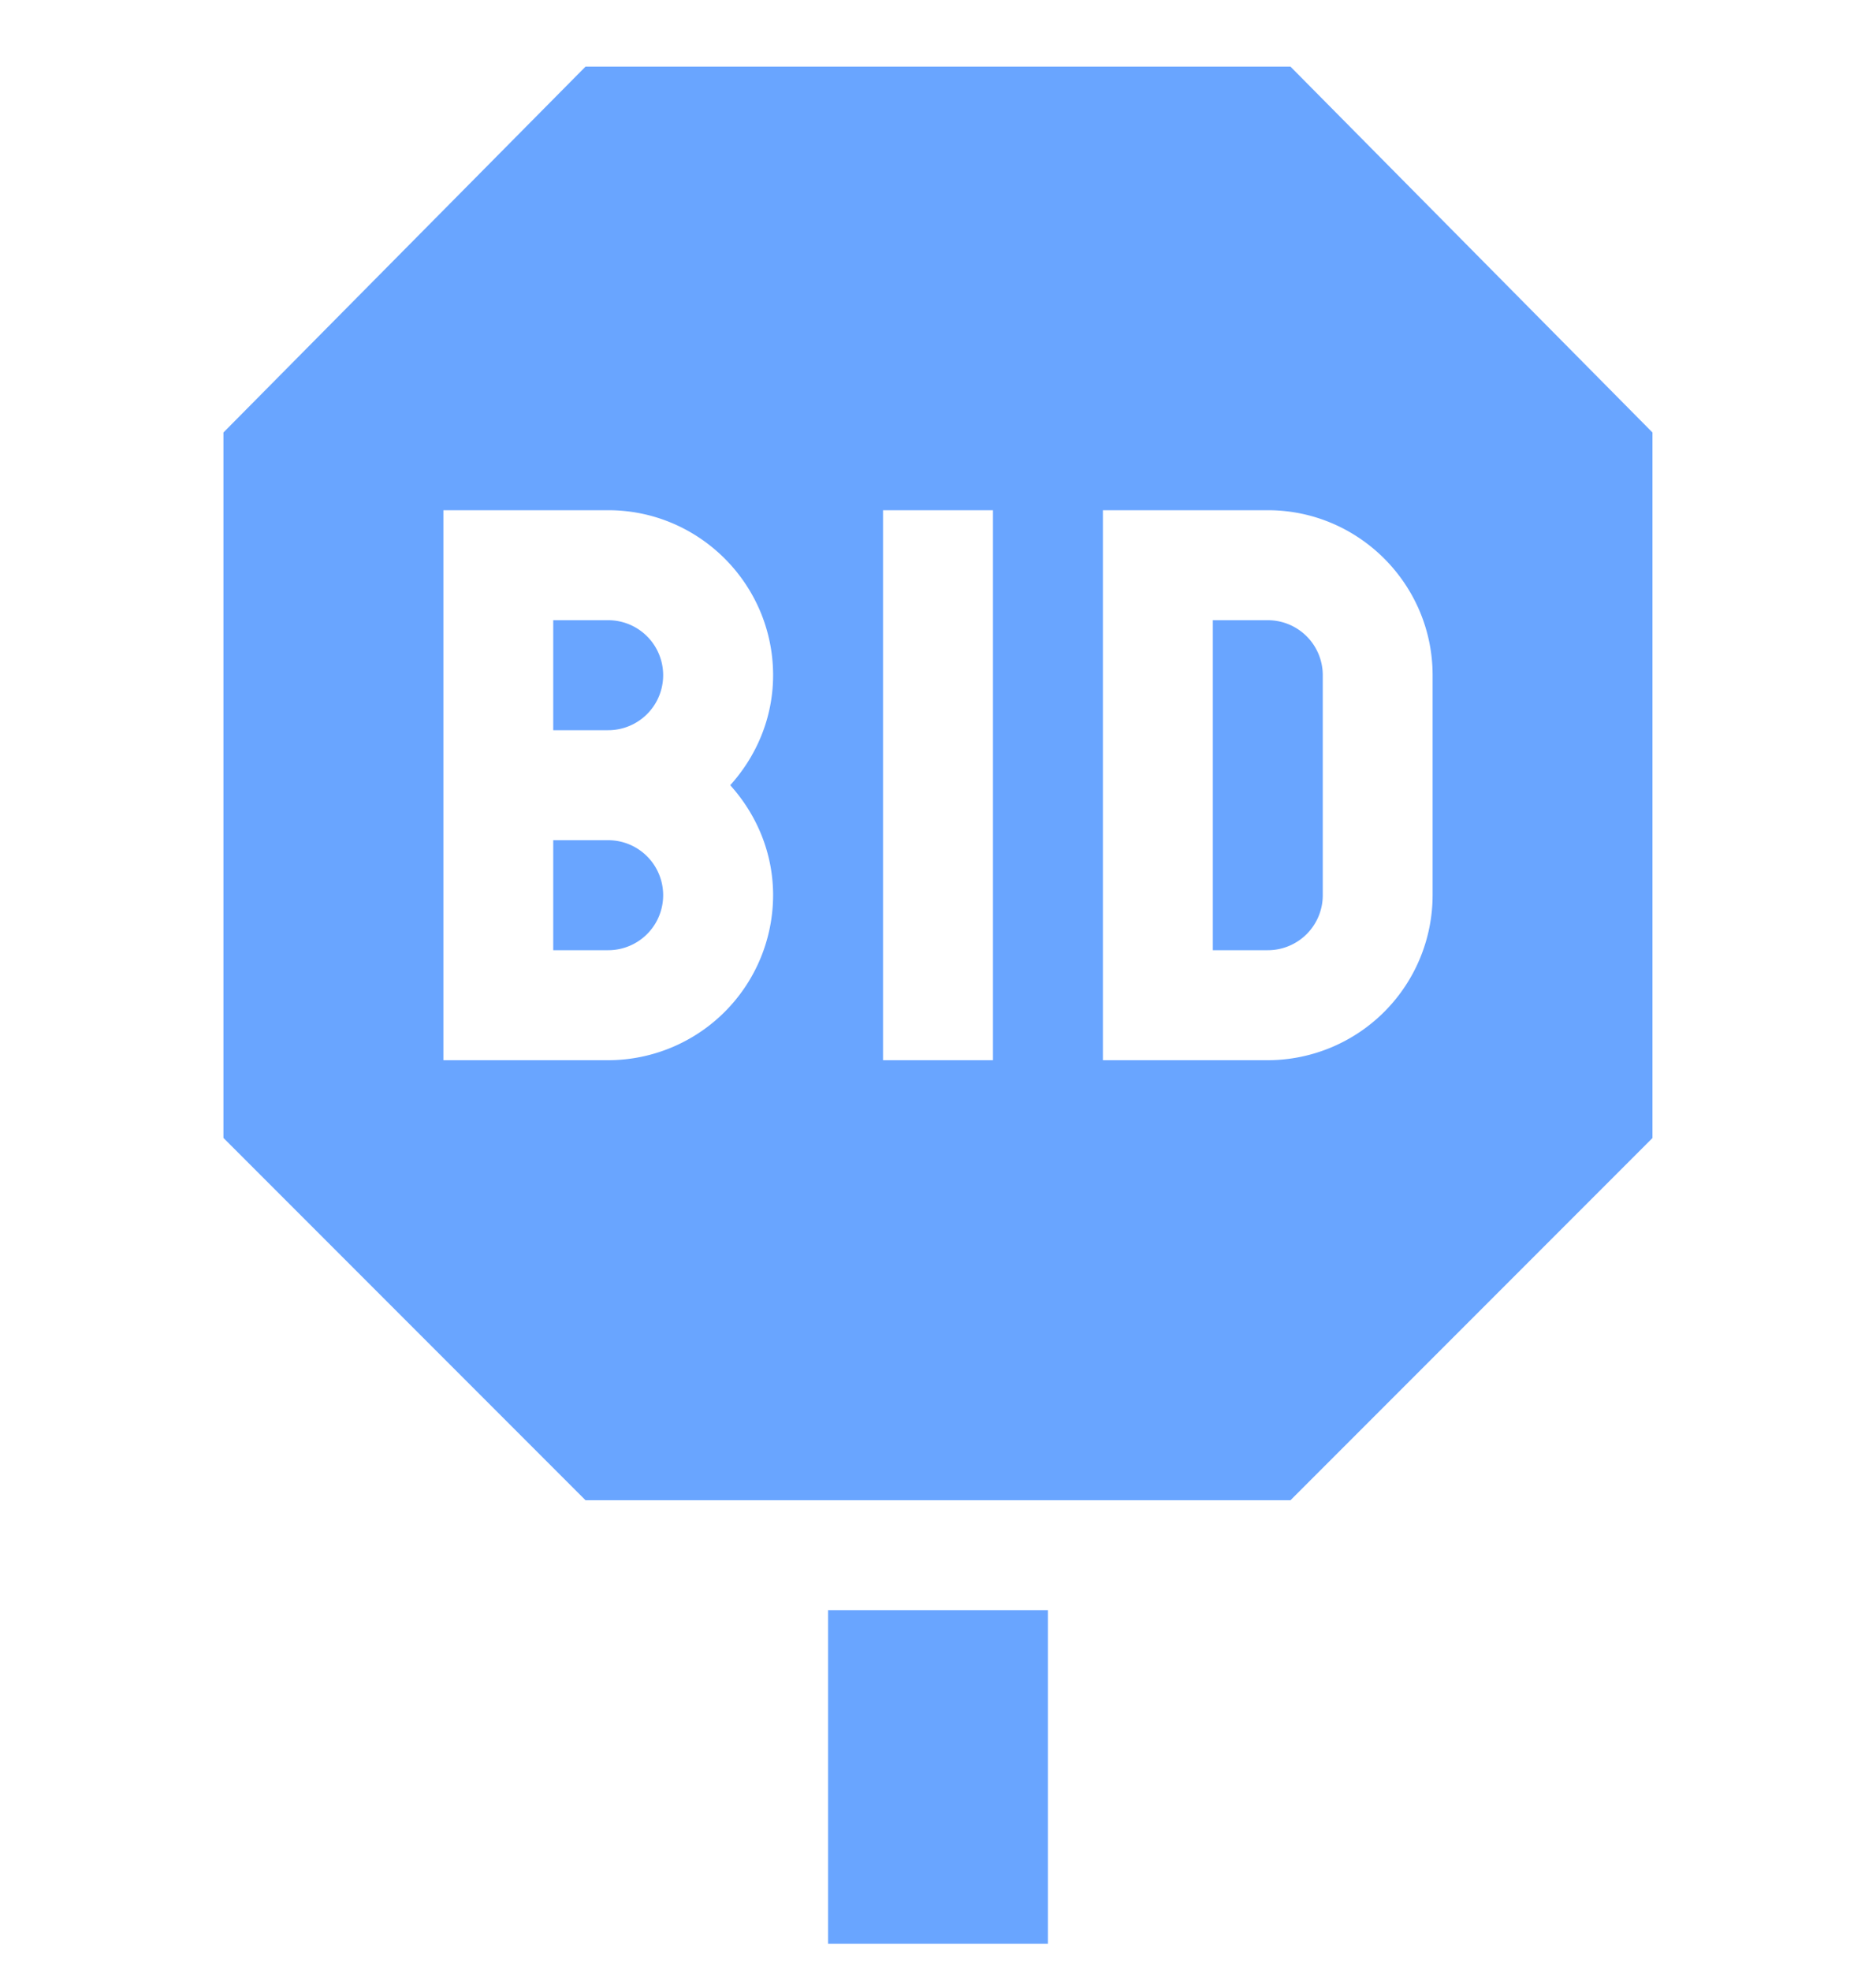 <svg width="20" height="21" fill="none" xmlns="http://www.w3.org/2000/svg"><g clip-path="url(#clip0)" fill="#69A5FF"><path d="M13.516 6.608h-.586v3.516h.586a.586.586 0 00.586-.586V7.194a.586.586 0 00-.586-.586zM6.484 8.952h-.586v1.172h.586a.586.586 0 000-1.172zm0-2.344h-.586V7.78h.586a.586.586 0 000-1.172z"/><path d="M17.617 12.124V4.608L13.758.71H6.242l-3.86 3.898v7.516l3.86 3.86h7.516l3.86-3.86zM8.242 9.538a1.76 1.76 0 01-1.758 1.758H4.727v-5.86h1.757c.97 0 1.758.79 1.758 1.758 0 .452-.176.86-.457 1.172.281.312.457.72.457 1.172zm2.344 1.758H9.414v-5.86h1.172v5.86zm1.172 0v-5.86h1.758c.969 0 1.757.79 1.757 1.758v2.344a1.76 1.76 0 01-1.757 1.758h-1.758zm-2.93 5.859h2.344v3.555H8.828v-3.555z"/></g><defs><clipPath id="clip0"><path fill="#fff" transform="translate(0 .71)" d="M0 0h20v20H0z"/></clipPath></defs></svg>